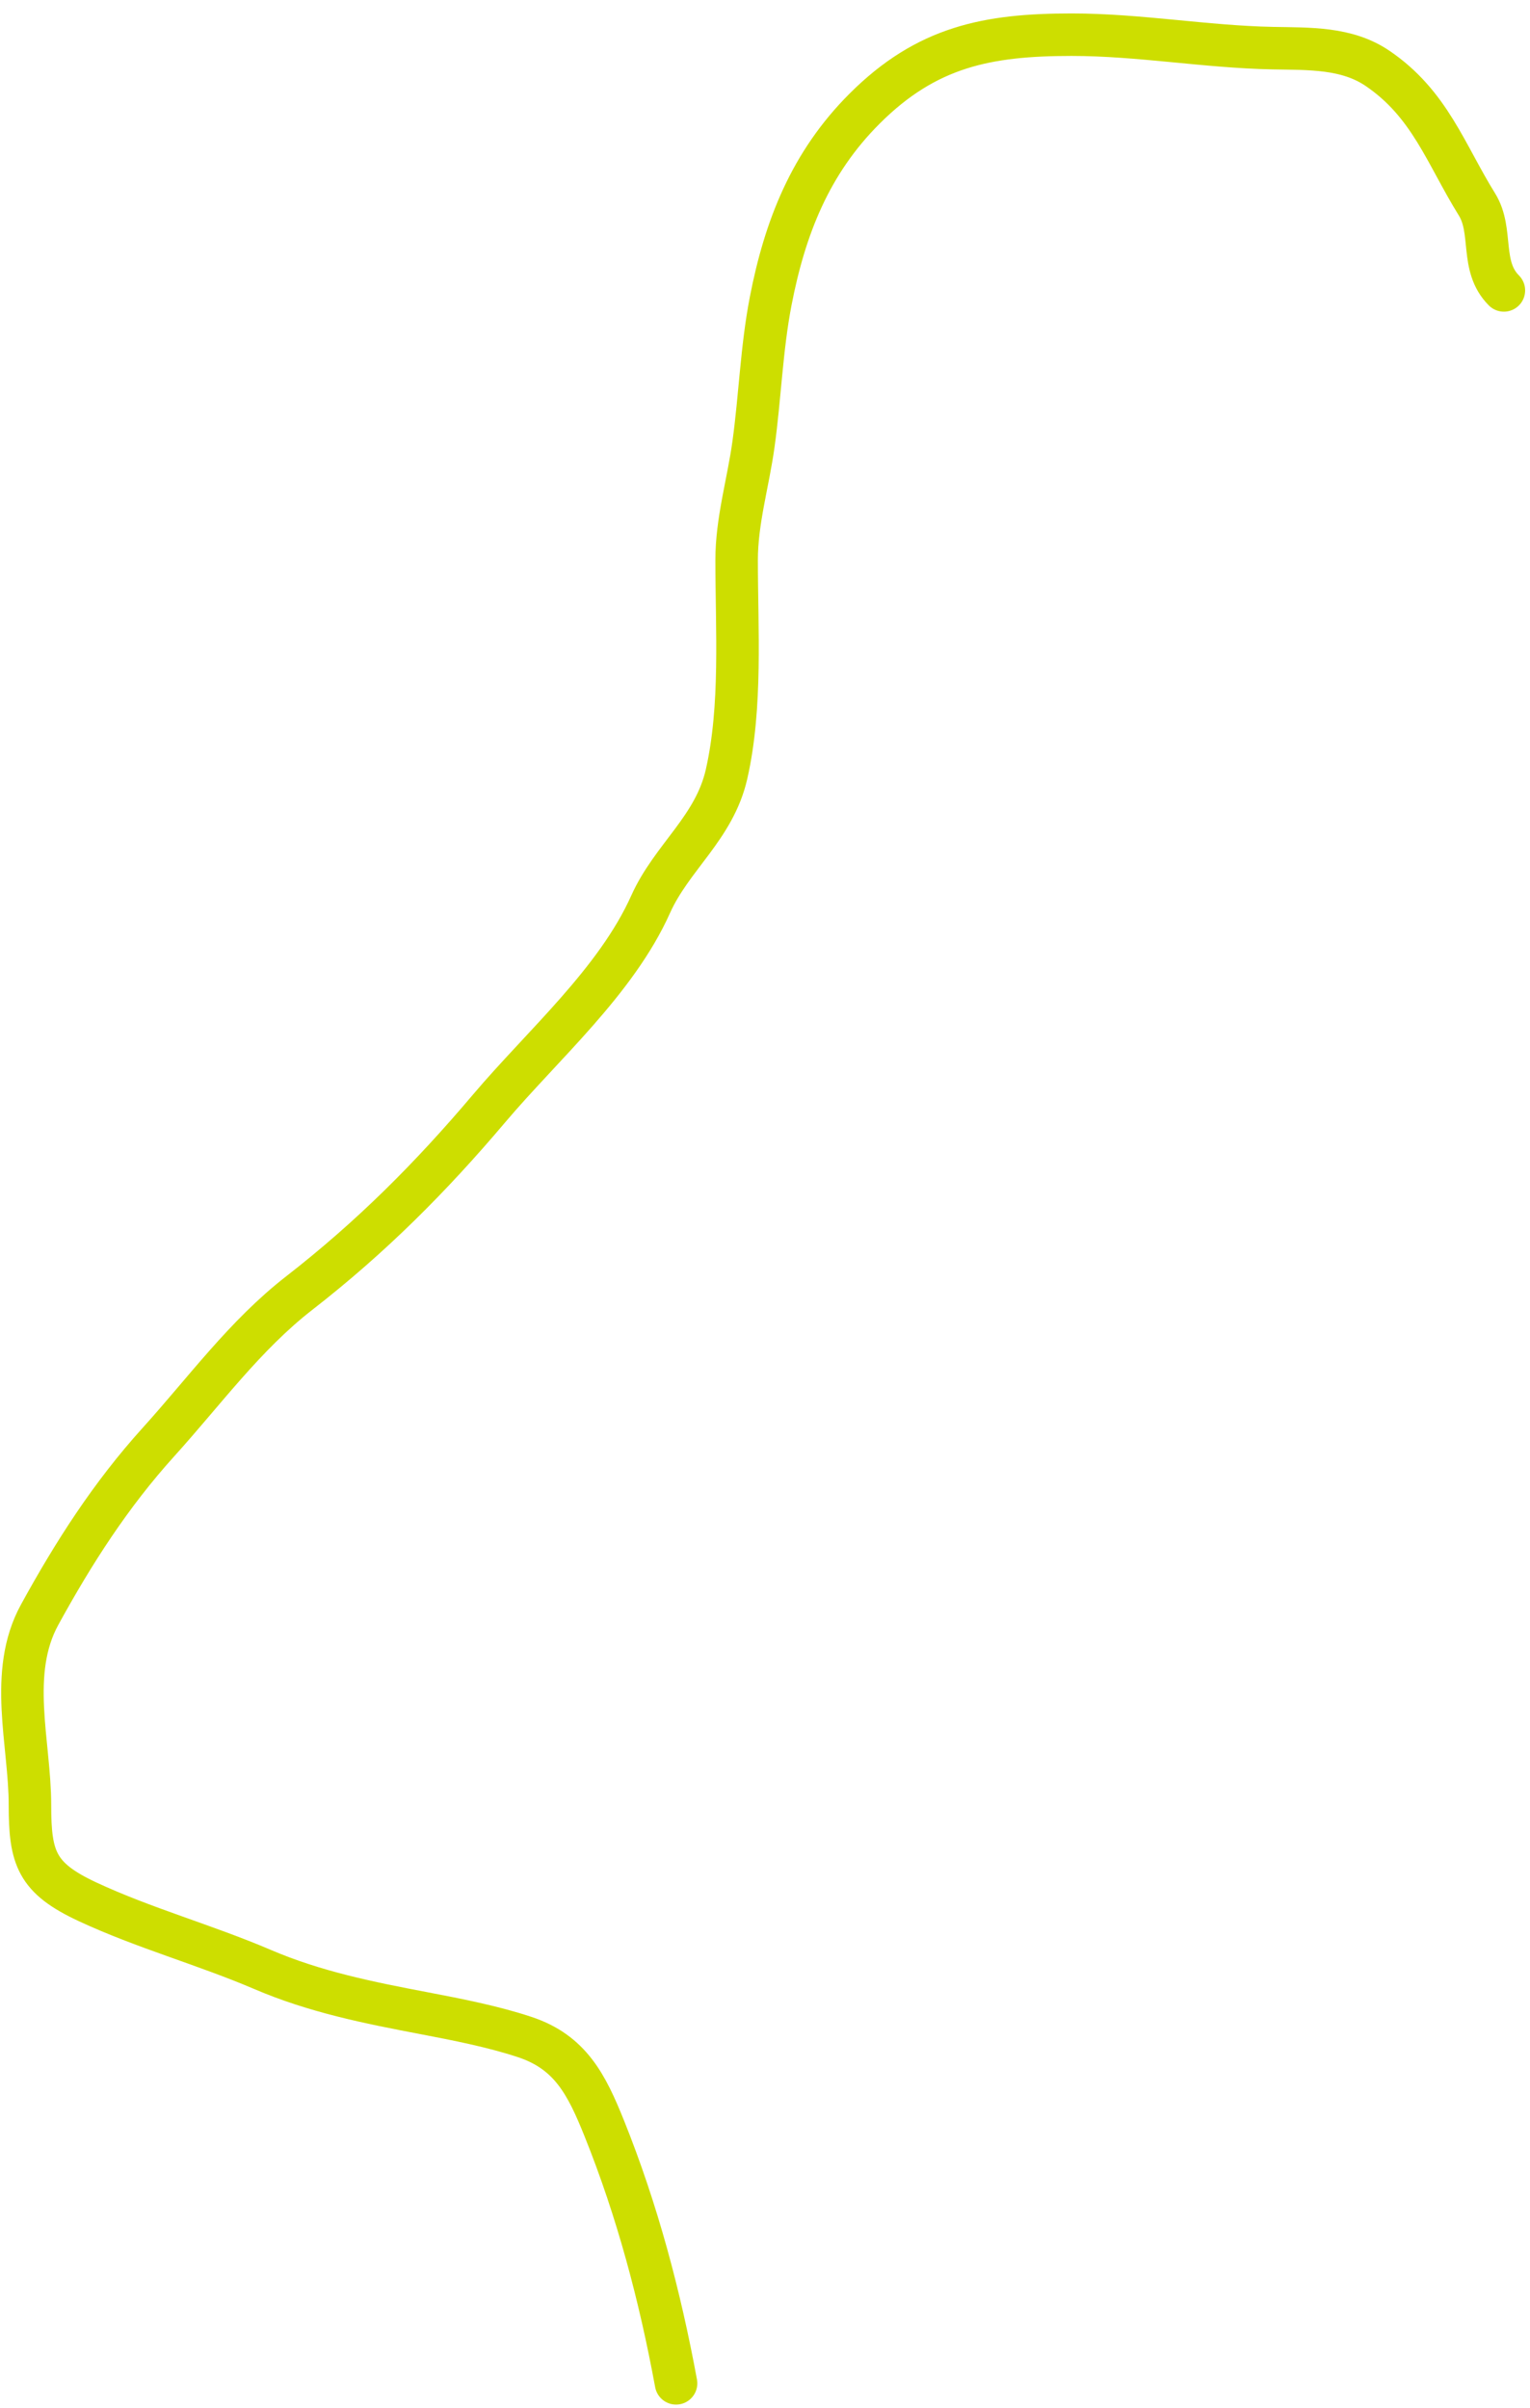 <svg width="108" height="170" viewBox="0 0 108 170" fill="none" xmlns="http://www.w3.org/2000/svg">
<path d="M47.722 168.251C46.586 162.093 44.995 156.075 42.654 150.251C41.41 147.157 40.26 144.878 37.059 143.811C34.821 143.065 32.251 142.564 29.933 142.122C26.03 141.379 22.244 140.625 18.531 139.034C14.491 137.303 10.15 136.11 6.179 134.257C2.569 132.573 2.114 131.17 2.114 127.421C2.114 123.077 0.546 118.098 2.8 113.987C5.211 109.591 7.813 105.531 11.193 101.793C14.43 98.214 17.289 94.266 21.117 91.289C26.199 87.336 30.395 83.131 34.525 78.25C38.336 73.746 43.489 69.277 45.927 63.84C47.42 60.509 50.423 58.445 51.285 54.655C52.373 49.867 51.997 44.418 51.997 39.531C51.997 36.77 52.806 34.108 53.185 31.376C53.651 28.023 53.755 24.597 54.399 21.267C55.405 16.068 57.194 11.504 61.024 7.675C65.413 3.285 69.71 2.449 75.646 2.449C80.415 2.449 85.089 3.305 89.845 3.399C92.416 3.45 95.058 3.347 97.235 4.824C100.932 7.333 102.045 10.869 104.256 14.431C105.425 16.315 104.446 18.791 106.156 20.502" stroke="#CDDE00" stroke-width="3" stroke-linecap="round"/>
</svg>

